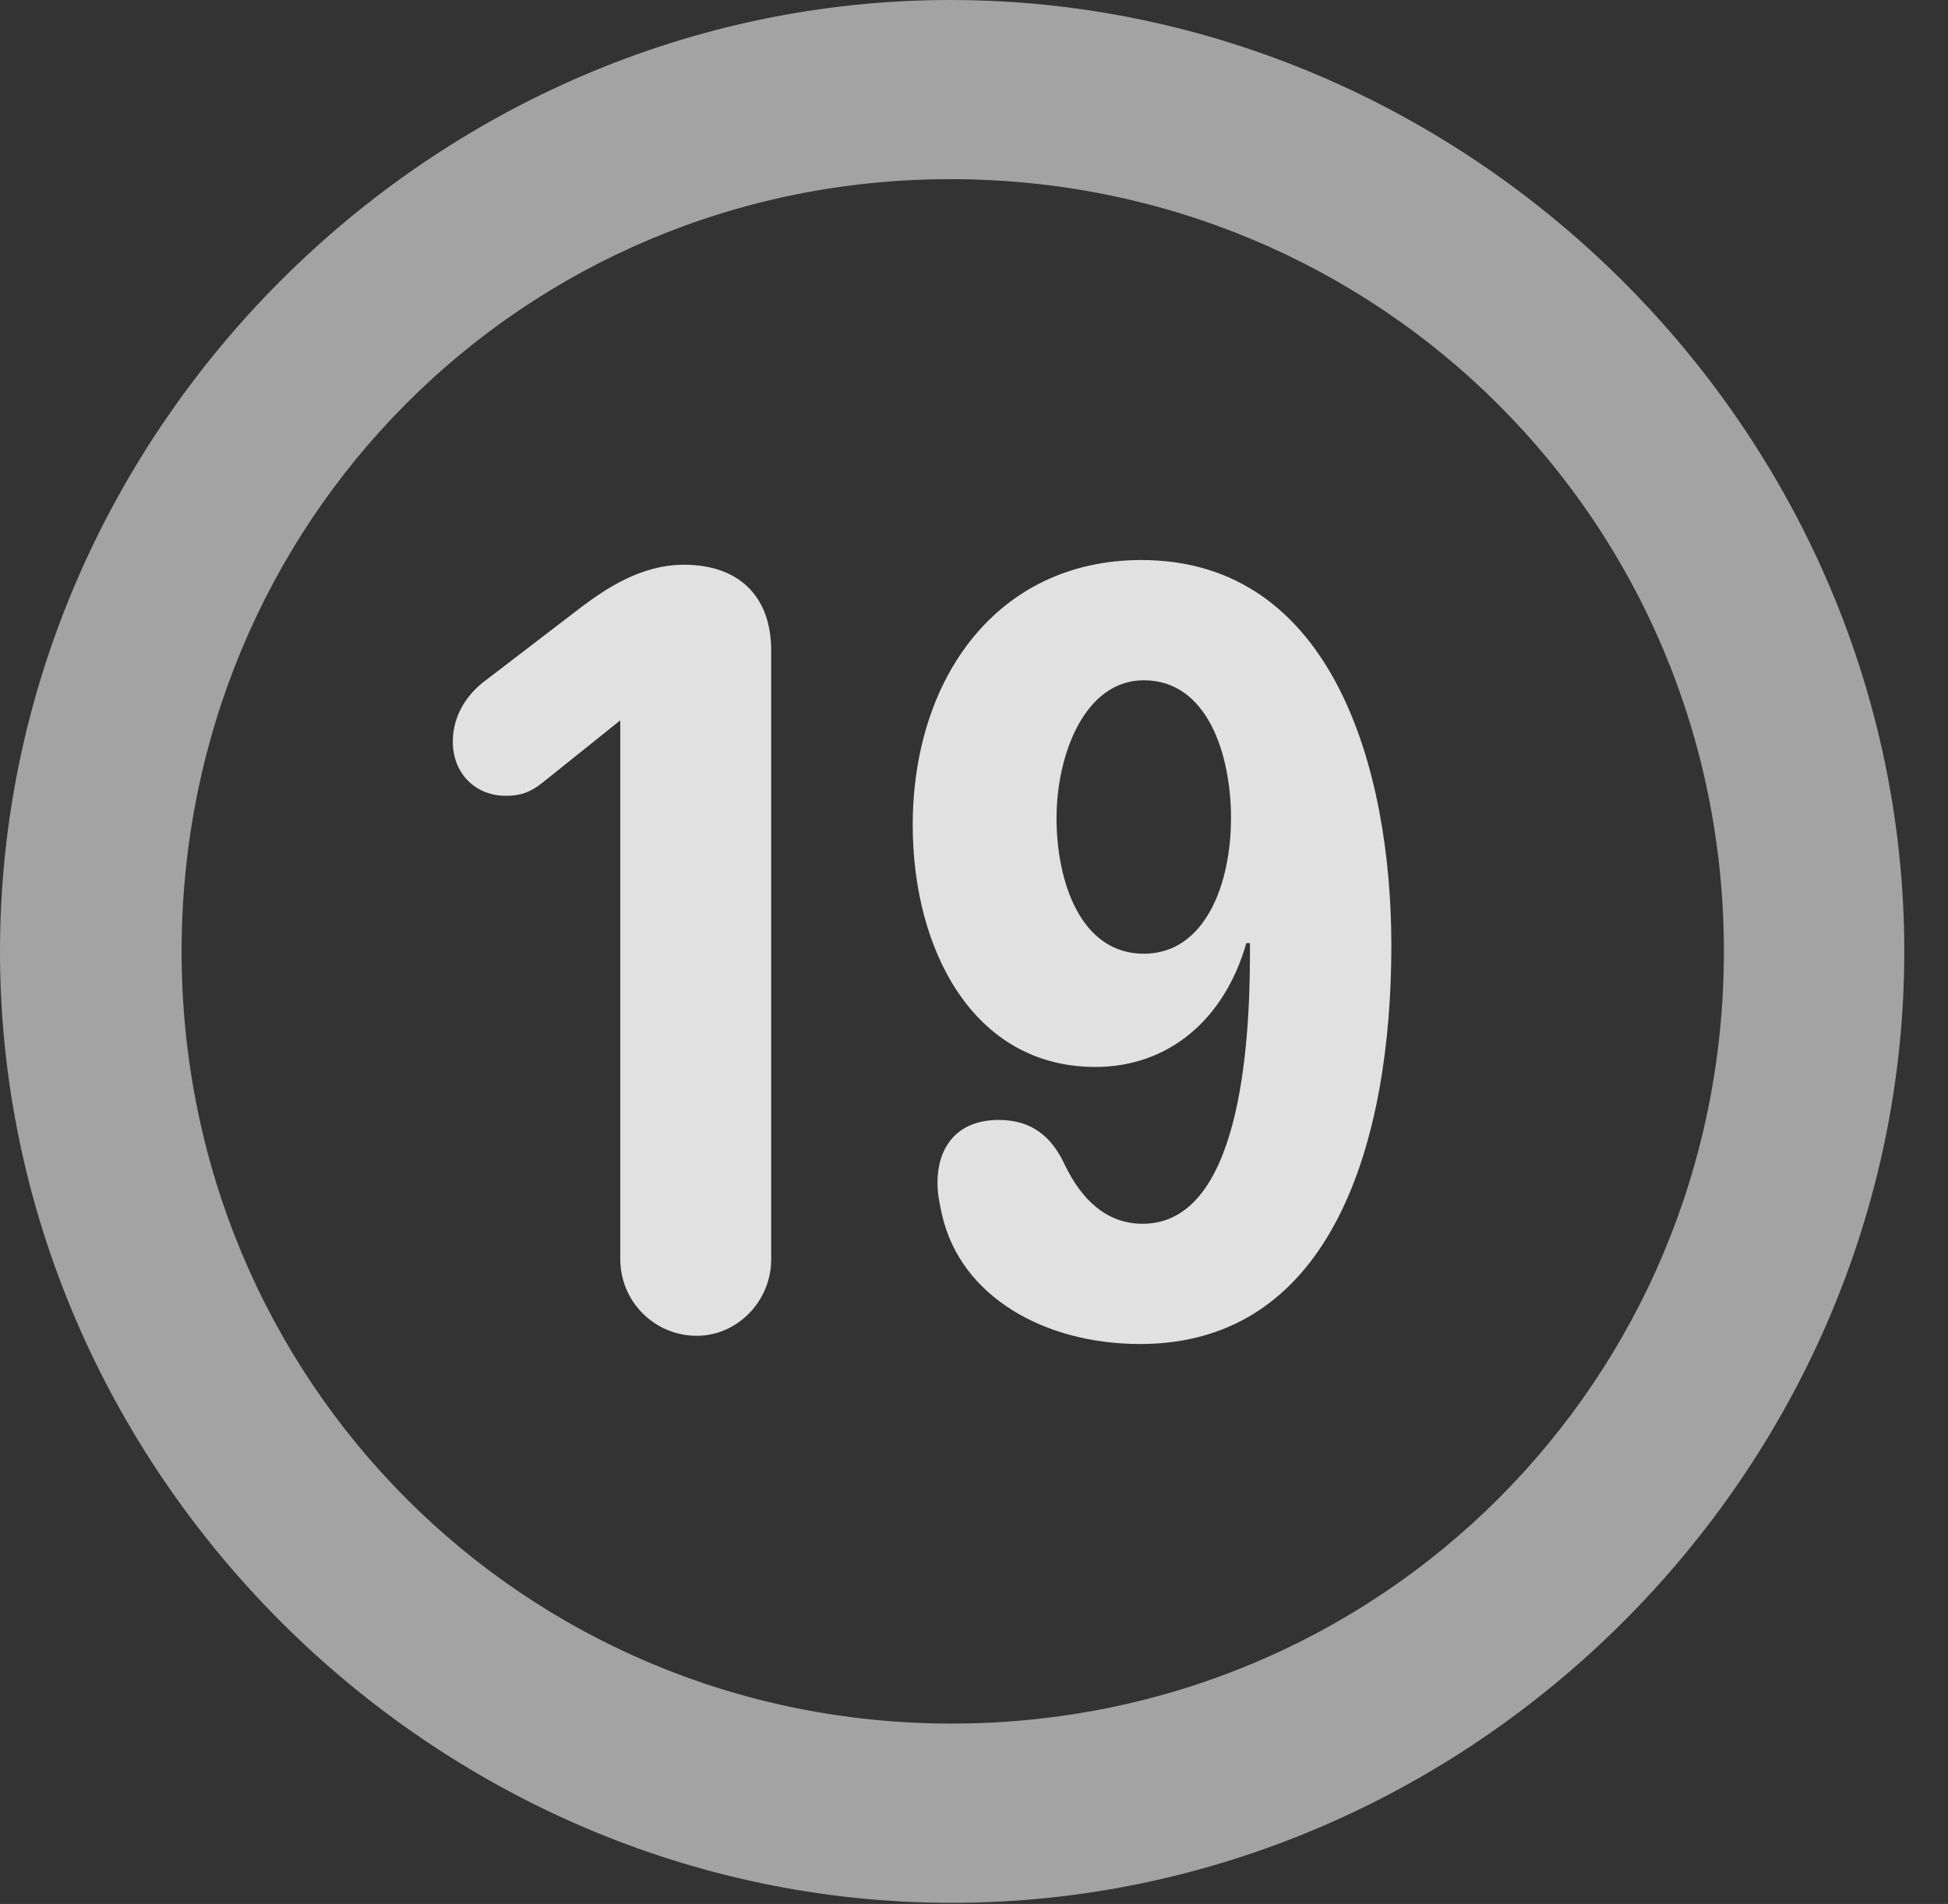 <?xml version="1.0" encoding="UTF-8"?>
<!--Generator: Apple Native CoreSVG 232.5-->
<!DOCTYPE svg
PUBLIC "-//W3C//DTD SVG 1.1//EN"
       "http://www.w3.org/Graphics/SVG/1.1/DTD/svg11.dtd">
<svg version="1.1" xmlns="http://www.w3.org/2000/svg" xmlns:xlink="http://www.w3.org/1999/xlink" width="16.133" height="15.771">
 <rect width="100%" height="100%" fill="#333333" stroke="none"/>
 <g>
  <rect height="15.771" opacity="0" width="16.133" x="0" y="0"/>
  <path d="M7.881 15.762C12.188 15.762 15.771 12.188 15.771 7.881C15.771 3.574 12.178 0 7.871 0C3.574 0 0 3.574 0 7.881C0 12.188 3.584 15.762 7.881 15.762ZM7.881 14.277C4.336 14.277 1.504 11.435 1.504 7.881C1.504 4.326 4.326 1.484 7.871 1.484C11.426 1.484 14.277 4.326 14.277 7.881C14.277 11.435 11.435 14.277 7.881 14.277Z" fill="#ffffff" fill-opacity="0.55"/>
  <path d="M5.771 11.065C6.104 11.065 6.387 10.781 6.387 10.43L6.387 5.391C6.387 4.932 6.113 4.678 5.664 4.678C5.303 4.678 5.01 4.883 4.814 5.029L4.023 5.635C3.877 5.742 3.75 5.918 3.75 6.143C3.75 6.406 3.936 6.592 4.189 6.592C4.326 6.592 4.404 6.553 4.492 6.484L5.137 5.967L5.137 10.43C5.137 10.781 5.42 11.065 5.771 11.065ZM9.072 8.838C9.668 8.838 10.137 8.457 10.322 7.812L10.352 7.812C10.352 7.842 10.352 7.871 10.352 7.891C10.352 8.682 10.264 10.137 9.463 10.137C9.16 10.137 8.955 9.932 8.818 9.648C8.701 9.395 8.525 9.277 8.271 9.277C7.91 9.277 7.764 9.521 7.764 9.795C7.764 9.893 7.783 9.98 7.803 10.068C7.959 10.742 8.652 11.133 9.443 11.133C11.045 11.133 11.523 9.434 11.523 7.832C11.523 6.387 11.045 4.639 9.453 4.639C8.262 4.639 7.559 5.615 7.559 6.836C7.559 7.861 8.057 8.838 9.072 8.838ZM9.473 7.9C8.945 7.9 8.75 7.295 8.75 6.777C8.75 6.25 8.984 5.635 9.473 5.635C10 5.635 10.195 6.25 10.195 6.777C10.195 7.324 9.98 7.9 9.473 7.9Z" fill="#ffffff" fill-opacity="0.85"/>
 </g>
</svg>
